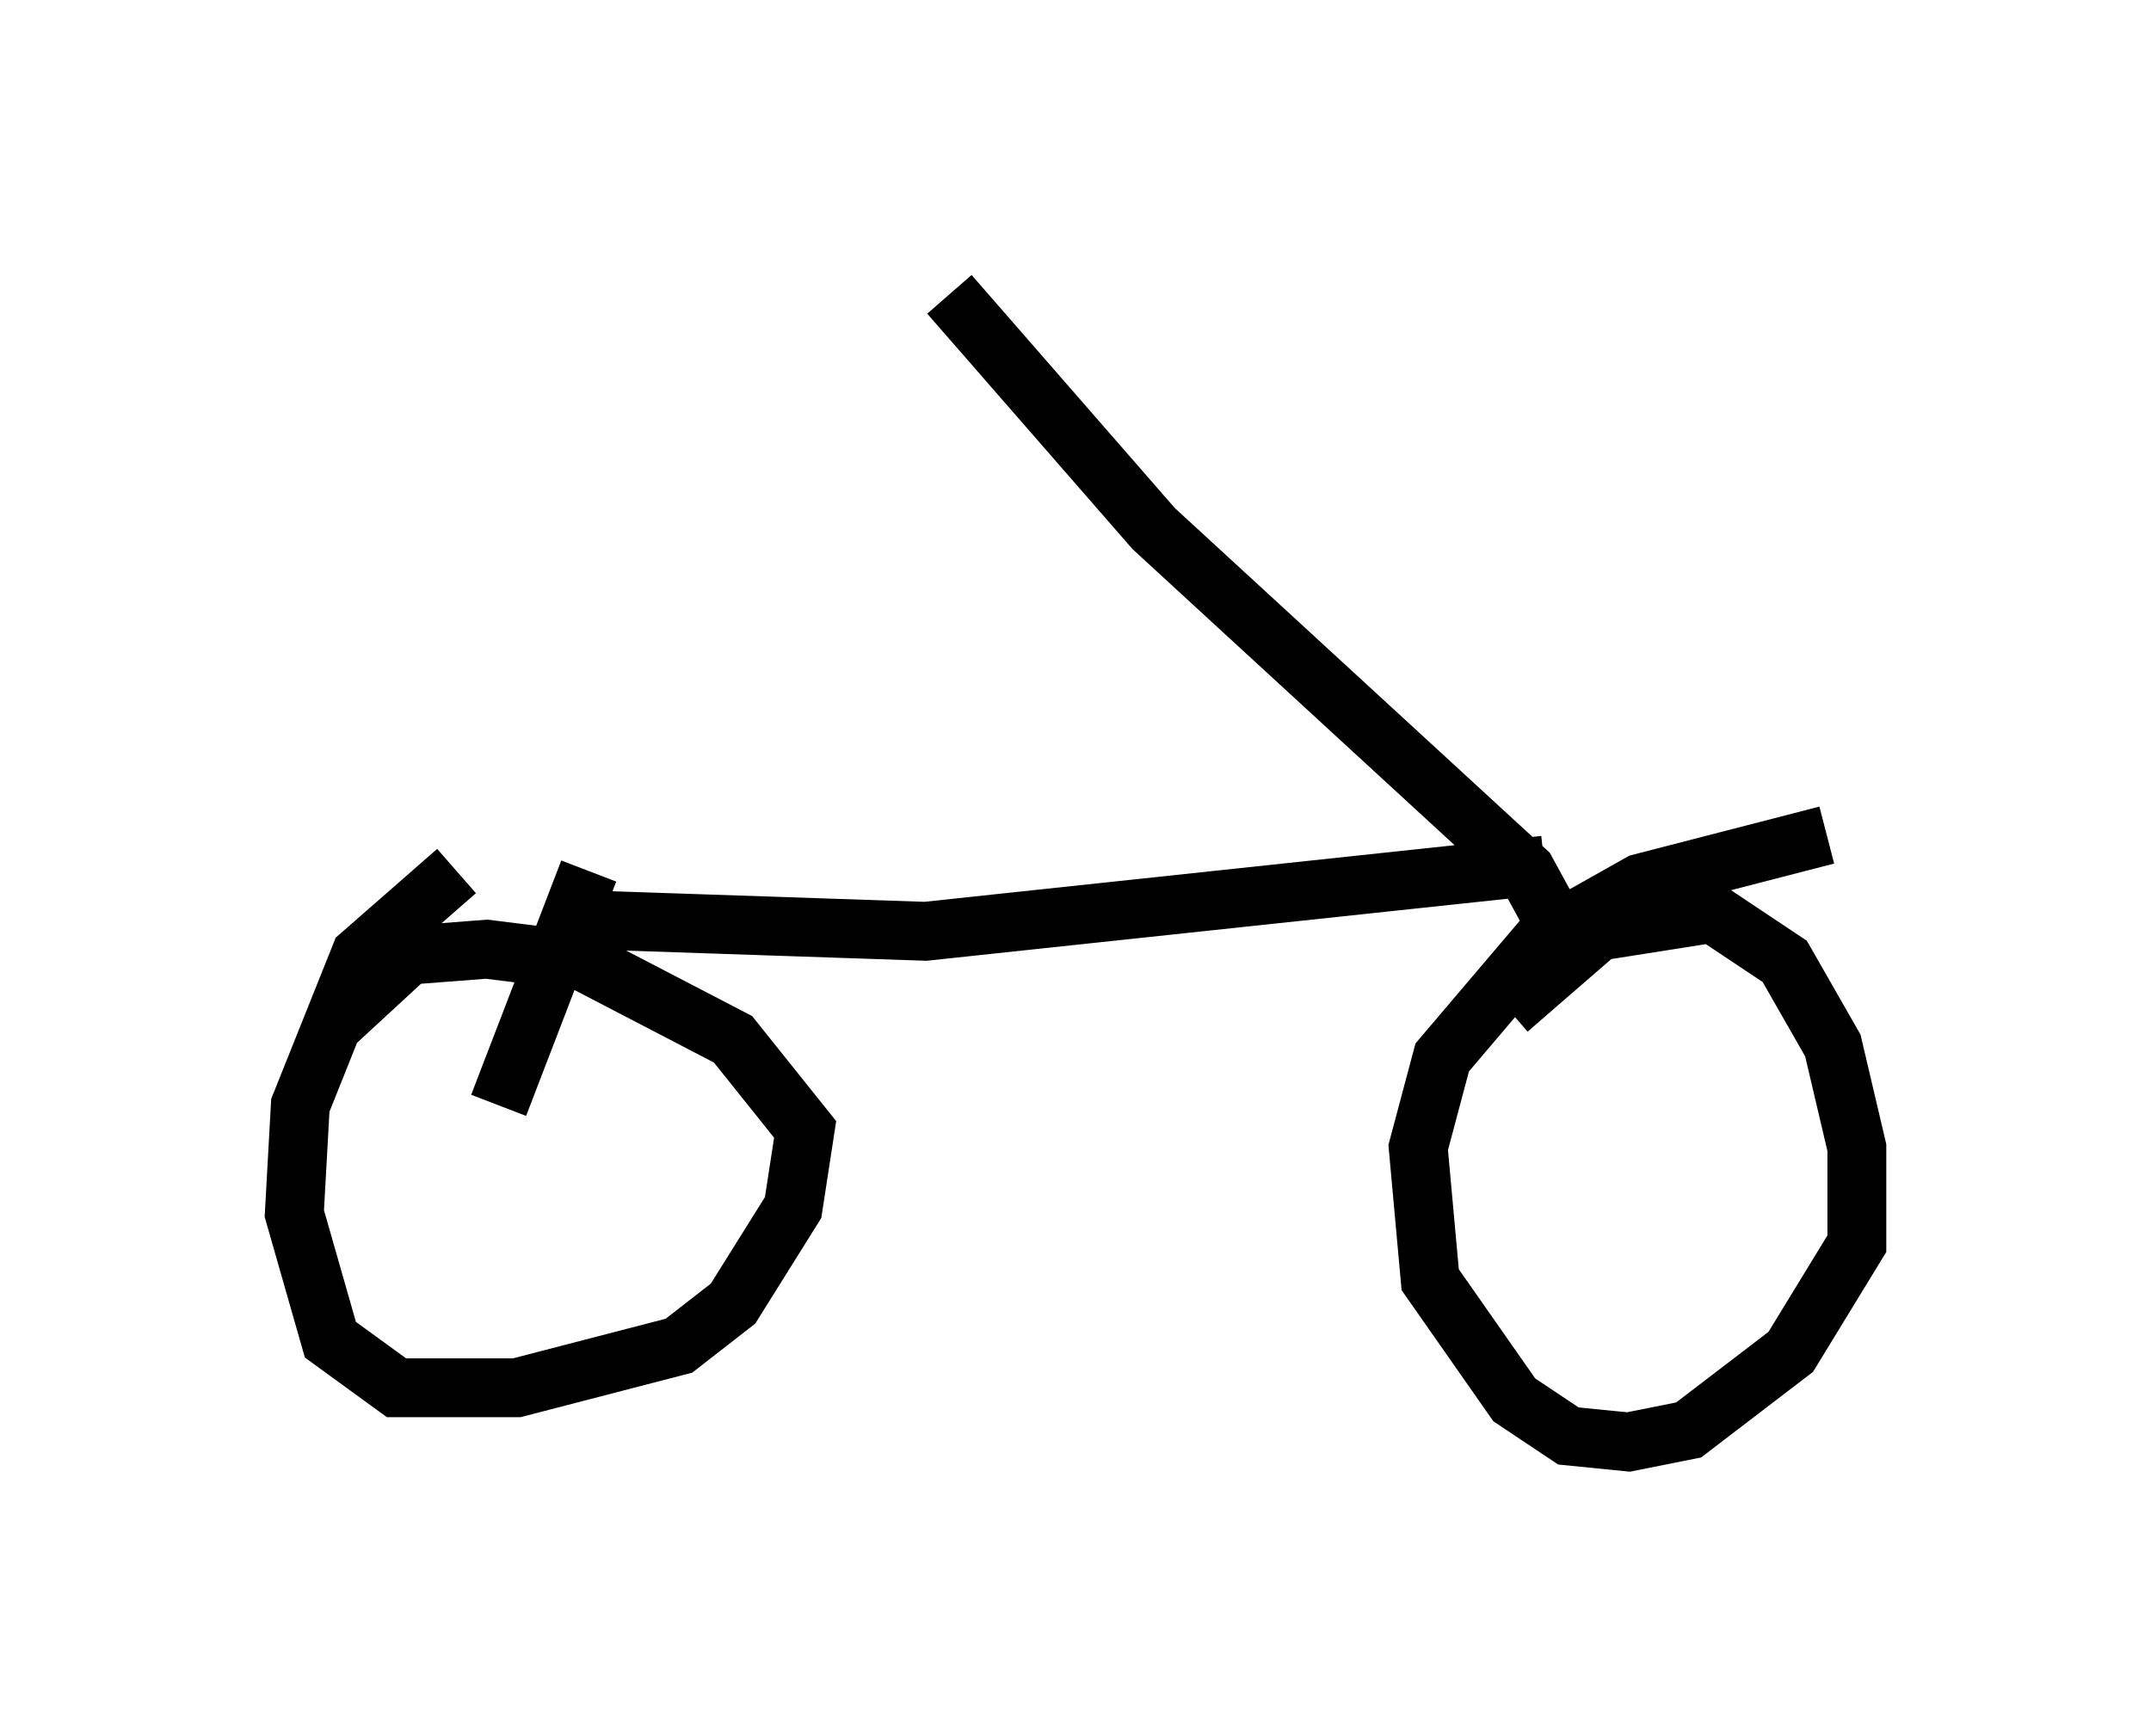<?xml version="1.0" encoding="utf-8" ?>
<svg baseProfile="full" height="29.498" version="1.1" width="36.542" xmlns="http://www.w3.org/2000/svg" xmlns:ev="http://www.w3.org/2001/xml-events" xmlns:xlink="http://www.w3.org/1999/xlink"><defs /><rect fill="white" height="29.498" width="36.542" x="0" y="0" /><path d="M16.331, 5.306 m-6.329, 9.494 l-1.531, 3.981 m-0.715, -3.981 l-1.633, 1.429 -1.021, 2.552 l-0.102, 1.838 0.613, 2.144 l1.123, 0.817 2.042, 0.0 l2.756, -0.715 0.919, -0.715 l1.021, -1.633 0.204, -1.327 l-1.225, -1.531 -2.552, -1.327 l-1.633, -0.204 -1.327, 0.102 l-1.327, 1.225 m10.515, -12.454 l3.471, 3.981 6.329, 5.819 l0.613, 1.123 m4.492, -1.735 l-3.165, 0.817 -1.633, 0.919 l-1.735, 2.042 -0.408, 1.531 l0.204, 2.246 1.429, 2.042 l0.919, 0.613 1.021, 0.102 l1.021, -0.204 1.735, -1.327 l1.123, -1.838 0.0, -1.633 l-0.408, -1.735 -0.817, -1.429 l-1.225, -0.817 -1.94, 0.306 l-1.531, 1.327 m-15.925, -1.531 l6.023, 0.204 10.515, -1.123 " fill="none" stroke="black" stroke-width="1" /></svg>